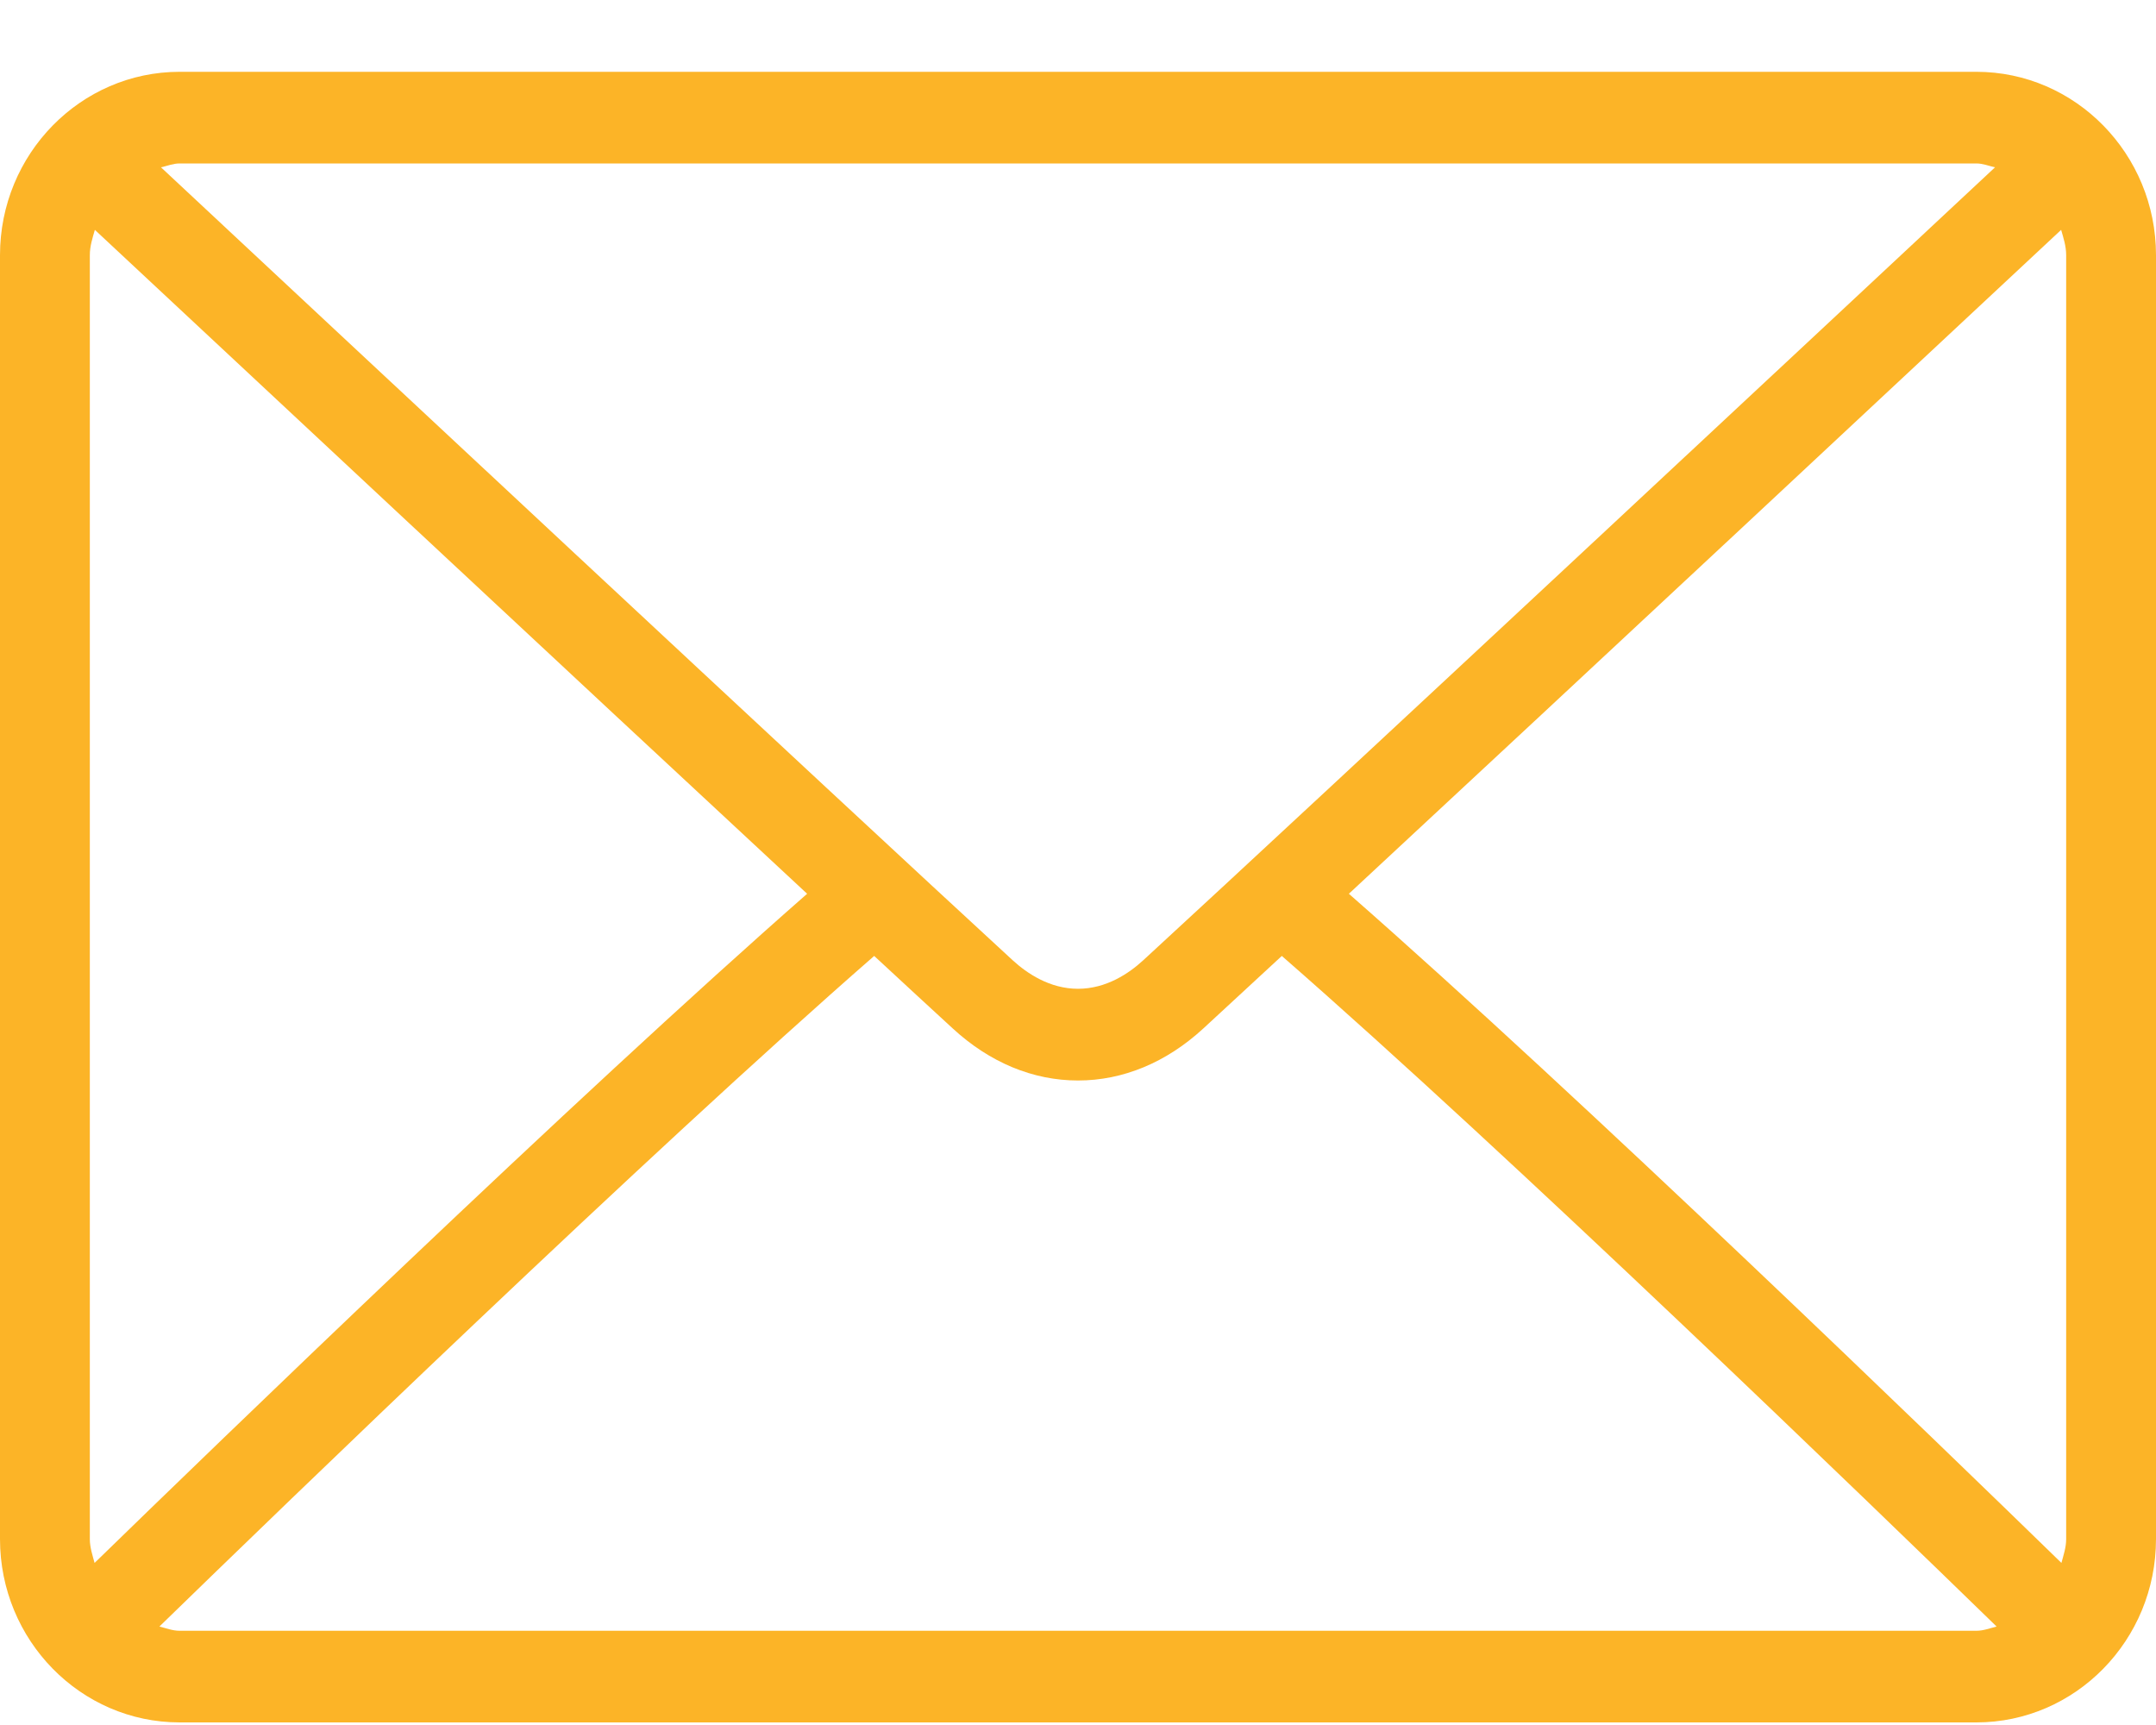 <svg width="30" height="24" viewBox="0 0 30 24" fill="none" xmlns="http://www.w3.org/2000/svg">
<path d="M27.5 0.999H2.5C1.121 0.999 0 2.143 0 3.55V21.413C0 22.82 1.121 23.964 2.5 23.964H27.5C28.879 23.964 30 22.82 30 21.413V3.55C30 2.143 28.879 0.999 27.5 0.999ZM2.5 2.274H27.5C27.592 2.274 27.673 2.309 27.76 2.328C25.595 4.35 18.419 11.051 15.907 13.361C15.71 13.542 15.394 13.757 15 13.757C14.606 13.757 14.29 13.542 14.092 13.361C11.581 11.051 4.404 4.349 2.24 2.328C2.327 2.309 2.408 2.274 2.5 2.274ZM1.25 21.413V3.55C1.25 3.425 1.287 3.312 1.32 3.198C2.977 4.745 7.984 9.421 11.231 12.435C7.995 15.273 2.986 20.12 1.316 21.745C1.287 21.637 1.25 21.53 1.25 21.413ZM27.5 22.689H2.5C2.4 22.689 2.311 22.653 2.218 22.63C3.944 20.951 8.984 16.076 12.164 13.3C12.579 13.684 12.957 14.034 13.256 14.308C13.771 14.783 14.374 15.033 15 15.033C15.626 15.033 16.229 14.783 16.744 14.309C17.042 14.034 17.421 13.684 17.836 13.3C21.016 16.076 26.056 20.951 27.782 22.63C27.689 22.653 27.6 22.689 27.5 22.689ZM28.75 21.413C28.75 21.53 28.713 21.637 28.684 21.745C27.014 20.119 22.005 15.272 18.769 12.435C22.016 9.421 27.023 4.746 28.68 3.198C28.713 3.312 28.75 3.425 28.75 3.55V21.413Z" fill="#FCB427"/>
</svg>
